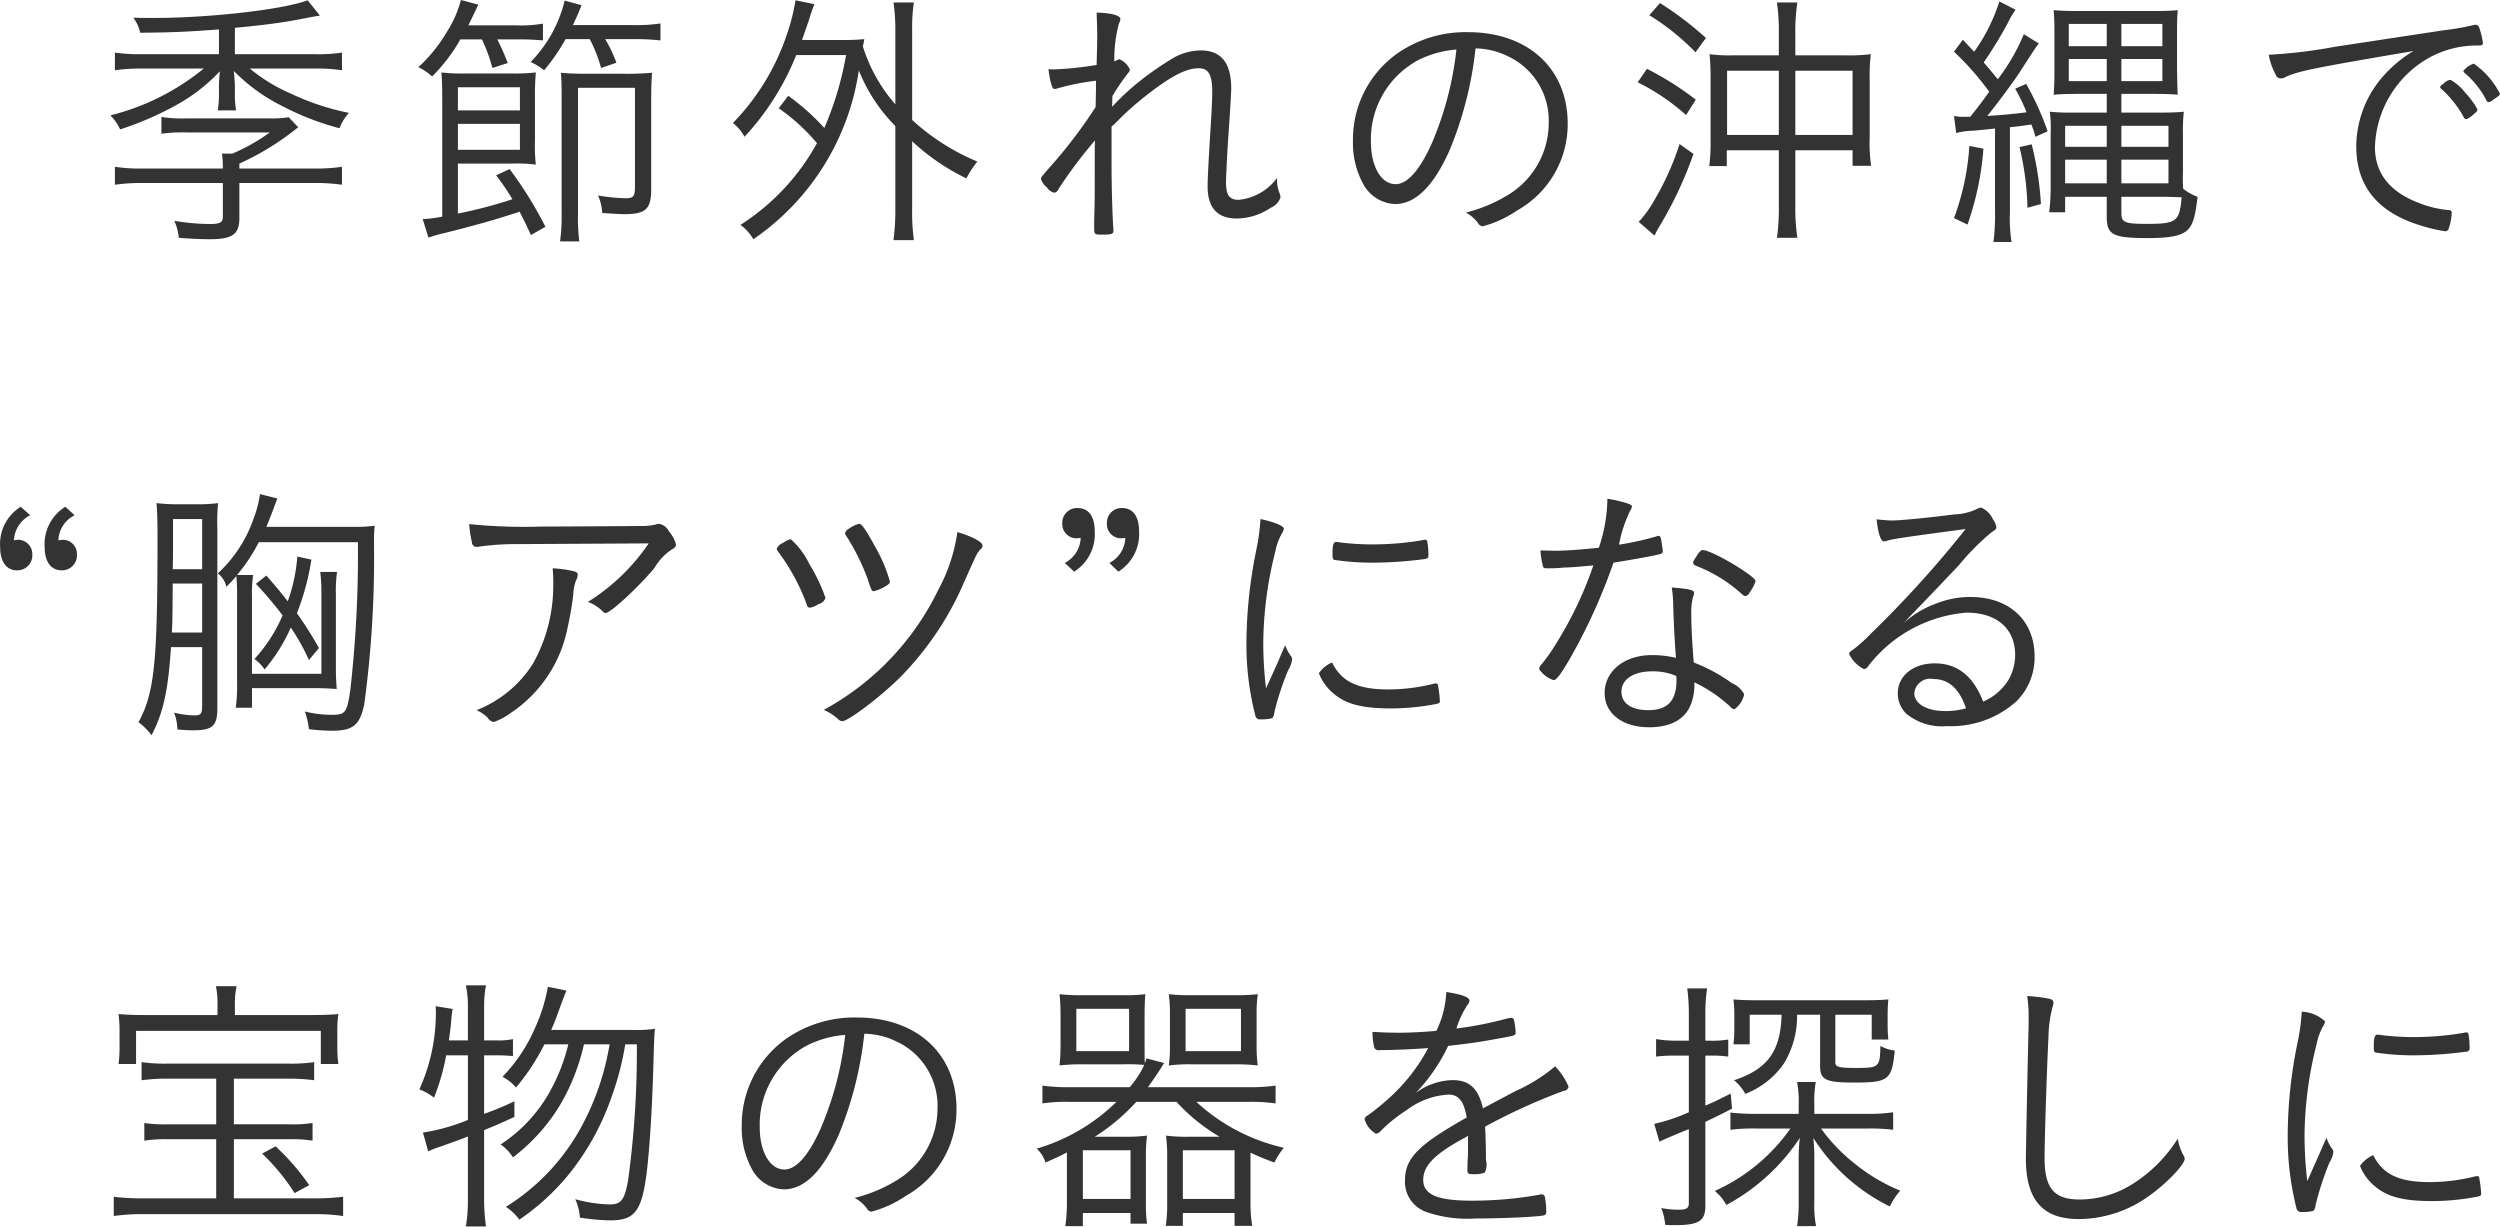 <svg xmlns="http://www.w3.org/2000/svg" width="172.53" height="84.65" viewBox="0 0 172.53 84.65">
  <defs>
    <style>
      .cls-1 {
        fill: #333;
        fill-rule: evenodd;
      }
    </style>
  </defs>
  <path id="sub01_02.svg" class="cls-1" d="M1027.08,1929.43h-5.32a11.794,11.794,0,0,1-1.86-.11v1.22a12.338,12.338,0,0,1,1.86-.12h4.27a16.365,16.365,0,0,1-6.44,3.23,3.512,3.512,0,0,1,.67.97,21.668,21.668,0,0,0,3.82-1.65,12.049,12.049,0,0,0,3.06-2.36c-0.04.49-.06,0.74-0.06,0.99v0.47a7.282,7.282,0,0,1-.08,1.24h1.26a7.023,7.023,0,0,1-.08-1.26v-0.47c0-.17-0.04-0.57-0.07-0.99a12.329,12.329,0,0,0,3.36,2.43,18.671,18.671,0,0,0,3.93,1.52,3.334,3.334,0,0,1,.65-1.06,17.293,17.293,0,0,1-4.05-1.35,11.551,11.551,0,0,1-2.79-1.71h4.48a11.553,11.553,0,0,1,1.88.12v-1.22a11.345,11.345,0,0,1-1.88.11h-5.51v-1.82c1.81-.17,3.19-0.34,4.48-0.59,0.88-.17,1.2-0.23,1.39-0.25l-0.85-1.06c-1.73.65-6.8,1.22-10.68,1.22-0.28,0-.76,0-1.35-0.02a2.887,2.887,0,0,1,.48,1.04c2.22-.02,3.15-0.06,5.43-0.23v1.71Zm-5.28,7.89a11.325,11.325,0,0,1-1.9-.12v1.24a12.642,12.642,0,0,1,1.92-.12h5.53v2.32c0,0.4-.19.51-0.92,0.51a15.364,15.364,0,0,1-2.43-.22,3.719,3.719,0,0,1,.31,1.17c0.66,0.06,1.57.1,2.14,0.1,1.56,0,2.04-.34,2.04-1.46v-2.42h5.14a12.566,12.566,0,0,1,1.94.12v-1.24a11.934,11.934,0,0,1-1.92.12h-5.16v-0.34a18.639,18.639,0,0,0,4.06-2.51l-0.66-.69a7.191,7.191,0,0,1-1.33.08h-5.74a8.952,8.952,0,0,1-1.71-.1v1.16a10.418,10.418,0,0,1,1.73-.09h5.75a13.093,13.093,0,0,1-2.58,1.46h-0.72a7.317,7.317,0,0,1,.06,1.03h-5.55Zm27.81,4.02a26.991,26.991,0,0,0-2.47-3.98l-0.93.43a15.678,15.678,0,0,1,1.12,1.65,32.438,32.438,0,0,1-3.76.99v-3.45h3.69a10.479,10.479,0,0,1,1.69.07,11.633,11.633,0,0,1-.06-1.73v-2.83a17.863,17.863,0,0,1,.06-1.8,13.446,13.446,0,0,1-1.75.07h-3.06a12.615,12.615,0,0,1-1.71-.07c0.04,0.45.06,0.87,0.06,1.99v7.96a8.553,8.553,0,0,1-1.35.17l0.4,1.28a8.521,8.521,0,0,1,1.08-.31c2.19-.55,3.44-0.91,4.43-1.23,0.51-.16.51-0.16,0.78-0.25,0.3,0.59.43,0.85,0.78,1.61Zm-6.04-9.63h4.28v1.6h-4.28v-1.6Zm0,2.53h4.28v1.79h-4.28v-1.79Zm1.66-5.83a11.3,11.3,0,0,1,.72,1.97l1.06-.34a16.062,16.062,0,0,0-.72-1.63h1.42a16.71,16.71,0,0,1,1.73.07v-1.16a8.6,8.6,0,0,1-1.8.12h-3.35c0.18-.36.18-0.36,0.69-1.43l-1.2-.32a7.723,7.723,0,0,1-.97,2.2,10.561,10.561,0,0,1-1.97,2.44,3.529,3.529,0,0,1,.95.64,11.934,11.934,0,0,0,1.95-2.56h1.49Zm7.44-.02a9.694,9.694,0,0,1,.78,1.99l1.06-.36a10,10,0,0,0-.77-1.63h1.88a16.246,16.246,0,0,1,1.93.09v-1.17a11.447,11.447,0,0,1-1.93.11h-4.11c0.23-.51.35-0.74,0.59-1.37l-1.16-.32a9.149,9.149,0,0,1-2.35,4.24,4.159,4.159,0,0,1,.93.57,13.228,13.228,0,0,0,1.48-2.15h1.67Zm4.24,4.23c0-.81.02-1.33,0.06-1.91a19.377,19.377,0,0,1-1.96.07h-2.6c-0.61,0-1.24-.02-1.73-0.07,0.04,0.51.05,0.81,0.05,2.05v7.69a13.055,13.055,0,0,1-.11,1.9h1.33a12.713,12.713,0,0,1-.09-1.94v-8.66h3.93v6.86c0,0.63-.12.76-0.63,0.76a12.377,12.377,0,0,1-1.92-.19,3.354,3.354,0,0,1,.29,1.21c0.64,0.04,1.19.08,1.55,0.08,1.45,0,1.83-.36,1.83-1.71v-6.14Zm8.8,0.54a13.472,13.472,0,0,1,2.64,2.41,15.611,15.611,0,0,1-5.28,5.64,3.252,3.252,0,0,1,.89.99,17.144,17.144,0,0,0,7.28-11.65,11.525,11.525,0,0,0,2.52,3.84v5.64a15.942,15.942,0,0,1-.13,2.23h1.41a14.368,14.368,0,0,1-.12-2.23v-4.59a15.1,15.1,0,0,0,3.74,2.56,7.067,7.067,0,0,1,.76-1.16,15.383,15.383,0,0,1-4.5-2.87v-6.21a11.32,11.32,0,0,1,.12-1.9h-1.41a12.985,12.985,0,0,1,.13,1.9v5.13a11.06,11.06,0,0,1-2.24-3.99c0.04-.21.06-0.28,0.1-0.51a14,14,0,0,1-1.45.06h-2.85c0.23-.67.36-1.03,0.5-1.45a8.183,8.183,0,0,1,.36-1.02l-1.31-.27a13.766,13.766,0,0,1-.57,2.28,16.064,16.064,0,0,1-3.75,6.19,2.923,2.923,0,0,1,.8.95,18.185,18.185,0,0,0,3.57-5.64h3.44a22.459,22.459,0,0,1-1.5,5.03,16.161,16.161,0,0,0-2.49-2.22Zm22.97,1.27a6.764,6.764,0,0,0,.53-0.51,21.334,21.334,0,0,1,1.86-1.64c1.73-1.35,2.76-1.88,3.63-1.88,0.67,0,.93.46,0.93,1.62,0,0.47-.04,1.38-0.15,3.06-0.11,1.8-.17,2.96-0.17,3.49,0,1.46.68,2.2,2.01,2.2a4.243,4.243,0,0,0,2.34-.74,1.191,1.191,0,0,0,.68-0.72,1.08,1.08,0,0,0-.05-0.25,2.315,2.315,0,0,1-.18-1.1,3.731,3.731,0,0,1-2.66,1.52c-0.64,0-.87-0.32-0.87-1.21,0-.36.06-1.54,0.13-2.74,0.16-2.24.23-3.49,0.23-3.72,0-1.77-.68-2.64-2.11-2.64a3.9,3.9,0,0,0-1.8.47,20.916,20.916,0,0,0-2.34,1.6,16.931,16.931,0,0,0-1.97,1.82c0-.13.02-0.66,0.02-0.74a15.106,15.106,0,0,1,1.1-1.61,0.365,0.365,0,0,0,.11-0.21,1.349,1.349,0,0,0-.7-0.71,0.254,0.254,0,0,0-.17.04c-0.12.06-.12,0.06-0.21,0.1a9.583,9.583,0,0,1,.32-2.62,0.729,0.729,0,0,0,.1-0.31c0-.25-0.67-0.42-1.64-0.44,0.04,1.14.04,1.14,0.04,1.75,0,0.29,0,.29-0.04,1.86a22.79,22.79,0,0,1-2.92.31,2.887,2.887,0,0,1-.4-0.02,6.275,6.275,0,0,0,.17.97c0.09,0.32.15,0.4,0.26,0.4a0.585,0.585,0,0,0,.19-0.04,16.616,16.616,0,0,1,2.66-.53c-0.01,1.14-.03,1.74-0.03,1.82a33.68,33.68,0,0,1-2.74,3.67c-1.03,1.17-1.03,1.17-1.03,1.29a1.147,1.147,0,0,0,.4.57,0.828,0.828,0,0,0,.52.38,0.407,0.407,0,0,0,.3-0.27,30.656,30.656,0,0,1,2.51-3.34c-0.02.36-.02,0.68-0.02,1.16,0,2.87,0,3.08-.02,3.68-0.02.54-.02,1.11-0.02,1.18,0,0.46.02,0.48,0.51,0.48,0.71,0,.82-0.04.82-0.27v-0.08c-0.07-.85-0.13-2.96-0.13-4.52v-2.58Zm25.12-5.4a5.151,5.151,0,0,1,2.14.5,4.891,4.891,0,0,1,2.91,4.63,5.805,5.805,0,0,1-2.74,4.94,10.272,10.272,0,0,1-2.98,1.26,2.57,2.57,0,0,1,.84.72,0.416,0.416,0,0,0,.32.23,7.7,7.7,0,0,0,2.37-1.09,6.82,6.82,0,0,0,3.5-6c0-3.8-2.74-6.31-6.88-6.31a8.242,8.242,0,0,0-4.88,1.47,7.28,7.28,0,0,0-3.06,6.02,5.913,5.913,0,0,0,.76,3.08,2.609,2.609,0,0,0,2.15,1.29c1.42,0,2.68-1.26,3.78-3.76A25.419,25.419,0,0,0,1113.8,1929.03Zm-1.32.08a22.647,22.647,0,0,1-1.72,6.52c-0.82,1.82-1.68,2.77-2.47,2.77-1.01,0-1.71-1.22-1.71-2.93a6.2,6.2,0,0,1,3.32-5.66A7.134,7.134,0,0,1,1112.48,1929.11Zm22.25,0.4h-3.15a10.807,10.807,0,0,1-1.63-.08,15.47,15.47,0,0,1,.07,1.62v4.2a13.348,13.348,0,0,1-.09,1.9h1.21v-1.09h3.59v3.82a14.409,14.409,0,0,1-.13,2.22h1.41a13.54,13.54,0,0,1-.14-2.22v-3.82h3.95v1.07h1.28a10.689,10.689,0,0,1-.1-1.88v-4.13a12.382,12.382,0,0,1,.08-1.69,12.351,12.351,0,0,1-1.75.08h-3.46v-1.56a12.8,12.8,0,0,1,.14-2.09h-1.41a13.44,13.44,0,0,1,.13,2.07v1.58Zm0,1.06V1935h-3.57v-4.43h3.57Zm1.14,4.43v-4.43h3.95V1935h-3.95Zm-10.08-8.26a16.219,16.219,0,0,1,3.19,2.56l0.72-.99a23.058,23.058,0,0,0-3.17-2.41Zm-0.8,4.63a14.929,14.929,0,0,1,3.34,2.26l0.67-1.06a20.9,20.9,0,0,0-3.37-2.13Zm2.89,4.26a18.951,18.951,0,0,1-1.75,3.89,7.49,7.49,0,0,1-1.07,1.48l1.09,0.95a7.637,7.637,0,0,1,.38-0.7,26.882,26.882,0,0,0,2.31-4.94Zm19.09-.76a5.126,5.126,0,0,1,1.18-.16c0.55-.05.55-0.05,1.5-0.15v5.72a14.458,14.458,0,0,1-.11,2.11h1.25a10.694,10.694,0,0,1-.11-2.11v-5.81c0.58-.06.58-0.06,1.48-0.19a8.449,8.449,0,0,1,.28.85l0.84-.38a19.675,19.675,0,0,0-1.48-3.27l-0.76.33a12.583,12.583,0,0,1,.79,1.63c-0.93.12-1.95,0.21-2.71,0.25,0.78-.97,1.92-2.51,2.3-3.12,1-1.55,1-1.55,1.25-1.88l-1.03-.64a13.738,13.738,0,0,1-1.8,3.11c-0.38-.47-0.55-0.68-0.97-1.16a30.7,30.7,0,0,0,1.62-2.64,6.666,6.666,0,0,1,.58-1l-1.12-.57a12.33,12.33,0,0,1-1.74,3.47c-0.29-.3-0.4-0.43-0.78-0.83l-0.61.83a19.612,19.612,0,0,1,2.43,2.76c-0.53.74-.7,0.97-1.31,1.73h-0.34a2.933,2.933,0,0,1-.78-0.06Zm10.39-2.7v1.29h-2.33a13.775,13.775,0,0,1-1.6-.06,9.184,9.184,0,0,1,.06,1.52v3.69a14.819,14.819,0,0,1-.1,1.73h1.1v-1.07h2.87v1.37c0,1.27.42,1.48,2.89,1.48,1.5,0,2.28-.17,2.68-0.55,0.38-.38.53-0.87,0.7-2.3a3.544,3.544,0,0,1-.99-0.55,8,8,0,0,1-.02-1.08v-2.7a11.885,11.885,0,0,1,.06-1.54c-0.44.04-.83,0.06-1.54,0.06h-2.77v-1.29h2.22c0.7,0,1.33.02,1.67,0.06-0.02-.19-0.03-0.8-0.05-1.83v-2.35c0-.95.02-1.3,0.05-1.66-0.41.04-.91,0.06-1.69,0.06h-5.13c-0.85,0-1.25-.02-1.74-0.06,0.03,0.44.05,0.71,0.05,1.6v2.47c0,0.93-.02,1.27-0.05,1.77,0.41-.04.93-0.06,1.67-0.06h1.99Zm0-4.83v1.54h-2.62v-1.54h2.62Zm1.01,0h2.83v1.54h-2.83v-1.54Zm-1.01,2.42v1.53h-2.62v-1.53h2.62Zm1.01,0h2.83v1.53h-2.83v-1.53Zm0,9.51h2.72c0.58,0,1.06.02,1.44,0.04-0.15,1.67-.34,1.83-2.41,1.83-1.54,0-1.75-.1-1.75-0.76v-1.11Zm-1.01-4.9v1.45h-2.87v-1.45h2.87Zm1.01,0h3.25v1.45h-3.25v-1.45Zm-1.01,2.34v1.63h-2.87v-1.63h2.87Zm1.01,0h3.25v1.63h-3.25v-1.63Zm-10.49-.95a17.466,17.466,0,0,1-1.06,4.98l0.93,0.45a20.2,20.2,0,0,0,1.1-5.24Zm3.46,0.08a19.593,19.593,0,0,1,.55,4.19l0.93-.26a22.16,22.16,0,0,0-.64-4.12Zm21.76-6.92a35.187,35.187,0,0,1-4.56.55,4.539,4.539,0,0,0,.47,1.35,0.366,0.366,0,0,0,.36.28,0.621,0.621,0,0,0,.32-0.09c0.9-.42,1.96-0.63,8.84-1.8a8.821,8.821,0,0,0-2.24,1.91,7.409,7.409,0,0,0-1.71,4.66c0,2.6,1.31,4.35,3.93,5.3a11.889,11.889,0,0,0,2.2.57,0.245,0.245,0,0,0,.25-0.19,3.824,3.824,0,0,0,.21-1.07,0.177,0.177,0,0,0-.19-0.2,7.193,7.193,0,0,1-2.09-.5c-2-.76-3.02-2.05-3.02-3.85a7.328,7.328,0,0,1,3.8-6.2,6.836,6.836,0,0,1,3.25-.81c0.34,0,.4-0.02.4-0.19a5.581,5.581,0,0,0-.27-1.09,0.282,0.282,0,0,0-.25-0.15,0.342,0.342,0,0,0-.13.02,17.16,17.16,0,0,1-2.07.36Zm7.27,2.77a0.213,0.213,0,0,0,.12.17,7.325,7.325,0,0,1,1.5,1.9,0.22,0.22,0,0,0,.19.16,1.832,1.832,0,0,0,.58-0.42,0.366,0.366,0,0,0,.19-0.25,5.458,5.458,0,0,0-.83-1.14,3.547,3.547,0,0,0-1.03-.91,0.7,0.7,0,0,0-.45.23,1.738,1.738,0,0,1-.15.11A0.268,0.268,0,0,0,1180.37,1931.69Zm2.32-1.61a1.5,1.5,0,0,0-.72.51,0.191,0.191,0,0,0,.07.12,6.106,6.106,0,0,1,1.52,1.9,0.173,0.173,0,0,0,.15.13,0.681,0.681,0,0,0,.35-0.19c0.38-.25.43-0.29,0.43-0.4A5.663,5.663,0,0,0,1182.69,1930.08Zm-166.21,30.58a3.036,3.036,0,0,0-1.43,2.77c0,1.03.44,1.62,1.18,1.62a1.03,1.03,0,0,0,1.05-1.07,0.979,0.979,0,0,0-.95-1.04,2.861,2.861,0,0,0-.33.04,2,2,0,0,1,1.12-1.73Zm-3.08,0a3.029,3.029,0,0,0-1.42,2.77c0,1.03.43,1.62,1.17,1.62a1.03,1.03,0,0,0,1.05-1.07,0.991,0.991,0,0,0-.95-1.04,2.506,2.506,0,0,0-.32.04,2.046,2.046,0,0,1,1.12-1.73Zm14.93,12.08a11.477,11.477,0,0,1-.09,1.79h1.12v-1.35h4.37c0.49,0,.93.02,1.48,0.06-0.04-.48-0.06-0.84-0.06-1.52v-5a9.605,9.605,0,0,1,.08-1.56h-1.16a11.154,11.154,0,0,1,.08,1.52v5.51h-4.79v-5.3a9.35,9.35,0,0,1,.08-1.52h-1.11a11.99,11.99,0,0,0,1.5-2.26h6.84a82.716,82.716,0,0,1-.53,10.24c-0.23,1.54-.34,1.67-1.29,1.67a7.535,7.535,0,0,1-1.84-.23,5.63,5.63,0,0,1,.28,1.22,12.764,12.764,0,0,0,1.58.11c1.46,0,1.94-.38,2.24-1.84a75.184,75.184,0,0,0,.67-11.13,9.857,9.857,0,0,1,.05-1.18,9.75,9.75,0,0,1-1.48.08h-6c0.19-.46.36-0.88,0.47-1.18s0.23-.63.29-0.78l-1.2-.3a7.391,7.391,0,0,1-.44,1.69,9.16,9.16,0,0,1-2.47,3.78,1.574,1.574,0,0,1,.59.93c0.4-.4.48-0.5,0.69-0.74a13.765,13.765,0,0,1,.05,1.5v5.79Zm5.65-2.33a26.406,26.406,0,0,0-1.52-2.4,17.143,17.143,0,0,0,1-3.7l-0.97-.21a11.818,11.818,0,0,1-.66,3.09c-0.48-.62-0.74-0.93-1.48-1.78l-0.72.57a26.112,26.112,0,0,1,1.84,2.18,10.593,10.593,0,0,1-1.94,3.01,2.821,2.821,0,0,1,.7.72,11.925,11.925,0,0,0,1.81-2.89,14.58,14.58,0,0,1,1.25,2.24Zm-8.06-.06v4.04c0,0.56-.09.67-0.53,0.67a6.106,6.106,0,0,1-1.41-.19,3.182,3.182,0,0,1,.23,1.16c0.5,0.04.72,0.06,1.07,0.06,1.36,0,1.69-.29,1.69-1.54v-12.33a14.085,14.085,0,0,1,.05-1.81,10.216,10.216,0,0,1-1.5.08h-1.21a11.958,11.958,0,0,1-1.54-.08c0.05,0.57.07,1.2,0.07,2.38,0,8.58-.2,10.69-1.31,12.74a4.508,4.508,0,0,1,.9.9c0.81-1.56,1.15-3.1,1.34-6.08h2.15Zm0-5.38h-2.03l0.02-.87v-2.59h2.01v3.46Zm0,0.99v3.38h-2.09c0.04-.76.04-0.76,0.06-3.38h2.03Zm30.82-2.77a14.088,14.088,0,0,1-4.2,4.04,2.749,2.749,0,0,1,1.04.67,0.23,0.23,0,0,0,.19.09c0.35,0,2.32-1.84,3.37-3.11a3.85,3.85,0,0,1,1.25-1.31,0.335,0.335,0,0,0,.23-0.31,2.231,2.231,0,0,0-.48-0.89,0.959,0.959,0,0,0-.68-0.53,0.779,0.779,0,0,0-.21.04,3.82,3.82,0,0,1-.97.11c-2.45.02-6.4,0.04-6.99,0.04a37.275,37.275,0,0,1-4.94-.17,7.366,7.366,0,0,0,.19,1.25,0.311,0.311,0,0,0,.32.32,0.948,0.948,0,0,0,.21-0.02,18.063,18.063,0,0,1,2.63-.17Zm-6.63,1.72a10.763,10.763,0,0,1,.04,1.3,10.975,10.975,0,0,1-1.41,5.3,8.132,8.132,0,0,1-3.88,3.19,2.672,2.672,0,0,1,.76.51,0.6,0.6,0,0,0,.42.31,4.394,4.394,0,0,0,1.18-.63,9.159,9.159,0,0,0,3.78-5.28,23.9,23.9,0,0,0,.53-2.85,3.3,3.3,0,0,1,.19-1.01,0.86,0.86,0,0,0,.12-0.4c0-.15-0.1-0.21-0.46-0.28A8.178,8.178,0,0,0,1050.11,1964.91Zm20.18-2.43a0.331,0.331,0,0,0,.09.21,15.2,15.2,0,0,1,1.43,2.85c0.32,0.95.32,0.95,0.47,0.95a2.827,2.827,0,0,0,.8-0.34c0.25-.15.3-0.21,0.3-0.34a10.408,10.408,0,0,0-1.02-2.4c-0.67-1.23-.93-1.57-1.1-1.57a1.787,1.787,0,0,0-.67.32A0.518,0.518,0,0,0,1070.29,1962.48Zm7.75-.07a11.785,11.785,0,0,1-1.33,4.01,18.711,18.711,0,0,1-7.89,8.26,3.464,3.464,0,0,1,1.01.66,0.409,0.409,0,0,0,.27.12c0.43,0,2.83-1.83,4.12-3.16a21.281,21.281,0,0,0,4.27-6.4c0.9-2.03.9-2.03,1.14-2.3a0.326,0.326,0,0,0,.15-0.24C1079.8,1963.11,1079.12,1962.73,1078.04,1962.41Zm-11.5.49a1.339,1.339,0,0,0-.51.25,0.761,0.761,0,0,0-.46.42,0.681,0.681,0,0,0,.1.19,14.18,14.18,0,0,1,1.98,3.66,0.229,0.229,0,0,0,.2.21,1.484,1.484,0,0,0,.61-0.25,0.664,0.664,0,0,0,.48-0.43,12.005,12.005,0,0,0-1.12-2.34A5.3,5.3,0,0,0,1066.54,1962.9Zm19.56,2.24a3.049,3.049,0,0,0,1.42-2.77c0-1.05-.42-1.62-1.2-1.62a1.017,1.017,0,0,0-1.04,1.07,0.979,0.979,0,0,0,.95,1.02c0.04,0,.17-0.01.32-0.03a2.025,2.025,0,0,1-1.1,1.73Zm3.05,0a3.047,3.047,0,0,0,1.43-2.77c0-1.05-.42-1.62-1.18-1.62a1.011,1.011,0,0,0-1.04,1.07,0.973,0.973,0,0,0,.95,1.02c0.03,0,.17-0.01.32-0.03a2.02,2.02,0,0,1-1.1,1.73Zm10.19,8.06a27.06,27.06,0,0,1-.19-3.19,26.45,26.45,0,0,1,.83-6.25,4.1,4.1,0,0,1,.46-1.26,0.874,0.874,0,0,0,.13-0.32c0-.19-0.62-0.46-1.61-0.67a14.693,14.693,0,0,1-.29,2.13,32.71,32.71,0,0,0-.68,6.33,19.622,19.622,0,0,0,.61,5.09,0.324,0.324,0,0,0,.4.27,2.454,2.454,0,0,0,.77-0.08,0.666,0.666,0,0,0,.14-0.38,19.081,19.081,0,0,1,.97-2.95,1.81,1.81,0,0,0,.26-0.72,0.381,0.381,0,0,0-.07-0.22,2.678,2.678,0,0,1-.4-0.76c-0.12.24-.12,0.24-0.55,1.25Zm4.56-1.79a2.062,2.062,0,0,0-.91.74,3.469,3.469,0,0,0,1.02,1.41c0.87,0.74,2,1.02,3.99,1.02a16.471,16.471,0,0,0,2.94-.28c0.37-.06.4-0.1,0.4-0.23a8.41,8.41,0,0,0-.13-1.08,0.131,0.131,0,0,0-.15-0.13,0.487,0.487,0,0,0-.12.01,13.007,13.007,0,0,1-3.13.4C1105.66,1973.27,1104.56,1972.74,1103.9,1971.41Zm0.28-8.32c-0.17,0-.25.21-0.25,0.7v0.31c0.02,0.15.04,0.21,0.14,0.23a17.065,17.065,0,0,0,2.7.19,27.593,27.593,0,0,0,3.53-.25c0.21-.04.25-0.1,0.25-0.27a5.544,5.544,0,0,0-.08-0.93,0.137,0.137,0,0,0-.15-0.13,0.318,0.318,0,0,0-.13.02,20.373,20.373,0,0,1-3.5.3,18.177,18.177,0,0,1-2.19-.13C1104.35,1963.11,1104.24,1963.09,1104.18,1963.09Zm17.75,1.62a25.775,25.775,0,0,1-2.53,5.33,11.878,11.878,0,0,1-1.04,1.49,0.563,0.563,0,0,0-.17.34,1.963,1.963,0,0,0,1,.76c0.19,0,.53-0.46,1.12-1.48a39.314,39.314,0,0,0,3.01-6.63c0.77-.12,2.16-0.36,2.83-0.5,0.09-.02.15-0.04,0.17-0.04,0.34-.07.4-0.11,0.4-0.26a0.524,0.524,0,0,0-.02-0.17c0-.06-0.02-0.15-0.04-0.31-0.06-.45-0.1-0.57-0.23-0.57a0.257,0.257,0,0,0-.15.04,20.951,20.951,0,0,1-2.58.57,9.2,9.2,0,0,1,.77-2.34,0.645,0.645,0,0,0,.12-0.28c0-.1-0.04-0.13-0.31-0.23a9.446,9.446,0,0,0-1.38-.32,10.9,10.9,0,0,1-.59,3.38c-1.01.11-2.3,0.21-2.97,0.21-0.17,0-.76-0.02-1.06-0.02a5.949,5.949,0,0,0,.17,1.08c0.04,0.14.08,0.15,0.34,0.15,0.14,0,.31,0,0.61-0.01,0.19-.02.36-0.02,0.46-0.04C1120.54,1964.84,1120.69,1964.82,1121.93,1964.71Zm5.41,1.52a8.077,8.077,0,0,1,.1,1.21c0.04,1.27.09,2.32,0.19,3.65a6.951,6.951,0,0,0-1.67-.19c-1.88,0-3.25,1.1-3.25,2.62,0,1.41,1.23,2.36,3.07,2.36,1.49,0,2.49-.55,2.89-1.6a3.753,3.753,0,0,0,.23-1.5,9.959,9.959,0,0,1,2.47,1.67,0.483,0.483,0,0,0,.29.19,1.681,1.681,0,0,0,.68-1.04,1.7,1.7,0,0,0-.84-0.76,11.7,11.7,0,0,0-2.64-1.43c-0.11-1.37-.17-2.43-0.17-3.34a4.121,4.121,0,0,1,.13-1.22,0.54,0.54,0,0,0,.06-0.24C1128.88,1966.4,1128.58,1966.34,1127.34,1966.23Zm0.31,6.11a2.218,2.218,0,0,1,.02.27c0,1.44-.61,2.09-1.96,2.09-1.16,0-1.84-.48-1.84-1.27,0-.86.83-1.41,2.12-1.41A4.029,4.029,0,0,1,1127.65,1972.34Zm1.16-7.82a0.288,0.288,0,0,0,.19.21,10.1,10.1,0,0,1,3.19,1.97,0.676,0.676,0,0,0,.22.13,0.424,0.424,0,0,0,.31-0.26,2.554,2.554,0,0,0,.4-0.76v-0.02c0-.34-2.98-2.11-3.59-2.13a0.217,0.217,0,0,1-.1-0.02,1.05,1.05,0,0,0-.32.34c-0.04.08-.1,0.14-0.13,0.21A0.932,0.932,0,0,0,1128.81,1964.52Zm12.67-2.99c0.08,0.88.28,1.52,0.49,1.52a0.609,0.609,0,0,0,.19-0.03c0.4-.14,1.64-0.31,5.46-0.82a75,75,0,0,1-6.54,7.22,9.915,9.915,0,0,1-1.33,1.18,0.3,0.3,0,0,0-.17.22,2.278,2.278,0,0,0,1.03,1.05,0.468,0.468,0,0,0,.32-0.25,9.516,9.516,0,0,1,6.76-3.65c2.09,0,3.35,1.11,3.35,2.93a3.492,3.492,0,0,1-.46,1.71,3.839,3.839,0,0,1-1.75,1.5c-0.68-1.77-1.78-2.64-3.34-2.64-1.48,0-2.55.85-2.55,2.07a1.967,1.967,0,0,0,.57,1.39,3.885,3.885,0,0,0,2.83.87,6.764,6.764,0,0,0,4.79-1.71,4.269,4.269,0,0,0,1.25-3.11c0-2.46-1.74-4.09-4.42-4.09a6.258,6.258,0,0,0-2.34.44,6.732,6.732,0,0,0-2.26,1.35c0.65-.71.78-0.82,1.43-1.5,1.21-1.26,2.07-2.17,2.39-2.51a16.324,16.324,0,0,1,2.2-2.22c0.33-.23.36-0.25,0.36-0.38a1.085,1.085,0,0,0-.22-0.52,1.619,1.619,0,0,0-.82-0.83,0.68,0.68,0,0,0-.29.09,3.8,3.8,0,0,1-1.57.38c-1.77.23-3.73,0.42-4.28,0.42C1142.3,1961.61,1141.84,1961.57,1141.48,1961.53Zm6.17,13.04a4.885,4.885,0,0,1-1.46.19c-1.25,0-2.11-.5-2.11-1.24a1.1,1.1,0,0,1,1.31-.97C1146.44,1972.55,1147.18,1973.2,1147.65,1974.57Zm-120.67,21.17h-4.99c-0.76,0-1.33-.02-1.84-0.07a8.98,8.98,0,0,1,.07,1.23v0.97a8.715,8.715,0,0,1-.07,1.25h1.21v-2.29h12.75v2.29h1.21a8.533,8.533,0,0,1-.07-1.25v-0.97a8.062,8.062,0,0,1,.07-1.23c-0.51.05-1.08,0.07-1.84,0.07h-5.3v-0.85a5.243,5.243,0,0,1,.12-1.14h-1.43a5.376,5.376,0,0,1,.11,1.14v0.85Zm-0.09,4.39v3.15h-3.31a9.245,9.245,0,0,1-1.65-.09v1.22a9.351,9.351,0,0,1,1.65-.1h3.31v4.08h-5.11a15.548,15.548,0,0,1-1.96-.11v1.33a13.618,13.618,0,0,1,2-.13h11.87a13.436,13.436,0,0,1,1.96.13v-1.33a15.341,15.341,0,0,1-1.92.11h-5.62v-4.08h3.8a9.106,9.106,0,0,1,1.63.1v-1.22a8.752,8.752,0,0,1-1.63.09h-3.8v-3.15h3.7a13.24,13.24,0,0,1,1.84.11v-1.25a10.874,10.874,0,0,1-1.84.1h-8.23a11.241,11.241,0,0,1-1.84-.1v1.25a13.24,13.24,0,0,1,1.84-.11h3.31Zm6.42,7.35a16.212,16.212,0,0,0-2.32-2.68l-0.93.5a14.345,14.345,0,0,1,2.24,2.73Zm20.73-9.72a18.079,18.079,0,0,1-1.92,5.64,14.867,14.867,0,0,1-5.24,5.58,3.4,3.4,0,0,1,.93.88,15.945,15.945,0,0,0,3.53-3.27,17.73,17.73,0,0,0,2.85-5.24,19.758,19.758,0,0,0,.93-3.59h0.8a65.422,65.422,0,0,1-.61,9.42c-0.23,1.29-.47,1.63-1.25,1.63a9.811,9.811,0,0,1-2.39-.36,3.656,3.656,0,0,1,.32,1.27,15.217,15.217,0,0,0,2.09.19c1.75,0,2.22-.66,2.56-3.64,0.19-1.73.34-4.24,0.42-7.03,0.06-2,.06-2.03.11-2.55a9.1,9.1,0,0,1-1.53.08h-5.63c0.29-.67.38-0.93,0.55-1.41,0.38-1.02.38-1.02,0.5-1.31l-1.28-.26a11.707,11.707,0,0,1-.89,2.85,11.29,11.29,0,0,1-2.24,3.36,3.135,3.135,0,0,1,.93.74,14.878,14.878,0,0,0,1.96-2.98h1.65a12.89,12.89,0,0,1-1.35,3.4,10.377,10.377,0,0,1-3.32,3.51,3.261,3.261,0,0,1,.85.89,12.844,12.844,0,0,0,3.35-3.78,14.606,14.606,0,0,0,1.55-4.02h1.77Zm-9.78.76v4.46a13.6,13.6,0,0,1-3.1.87l0.36,1.3a6.805,6.805,0,0,1,.93-0.36c1.39-.5,1.39-0.5,1.81-0.67v4.31a10.758,10.758,0,0,1-.14,1.9h1.39a13.584,13.584,0,0,1-.13-1.9v-4.75c0.89-.36,1.18-0.49,2.09-0.91v-1.08a20.5,20.5,0,0,1-2.09.87v-4.04h0.85c0.46,0,.74.02,1.14,0.05v-1.17a4.663,4.663,0,0,1-1.14.09h-0.85v-2.28a7.487,7.487,0,0,1,.13-1.52h-1.39a6.782,6.782,0,0,1,.14,1.52v2.28h-1.31c0.05-.4.09-0.66,0.15-1.2a7.328,7.328,0,0,1,.11-0.97l-1.18-.19a4.017,4.017,0,0,1,.02.48,12.747,12.747,0,0,1-1.14,5.26,3.83,3.83,0,0,1,1.01.57,14.686,14.686,0,0,0,.84-2.92h1.5Zm27.36-1.49a5.151,5.151,0,0,1,2.14.5,4.891,4.891,0,0,1,2.91,4.63,5.805,5.805,0,0,1-2.74,4.94,10.272,10.272,0,0,1-2.98,1.26,2.57,2.57,0,0,1,.84.72,0.416,0.416,0,0,0,.32.23,7.7,7.7,0,0,0,2.37-1.09,6.82,6.82,0,0,0,3.5-6c0-3.8-2.74-6.31-6.88-6.31a8.242,8.242,0,0,0-4.88,1.47,7.28,7.28,0,0,0-3.06,6.02,5.913,5.913,0,0,0,.76,3.08,2.609,2.609,0,0,0,2.15,1.29c1.42,0,2.68-1.26,3.78-3.76A25.419,25.419,0,0,0,1071.62,1997.03Zm-1.32.08a22.647,22.647,0,0,1-1.72,6.52c-0.82,1.82-1.68,2.77-2.47,2.77-1.01,0-1.71-1.22-1.71-2.93a6.2,6.2,0,0,1,3.32-5.66A7.134,7.134,0,0,1,1070.3,1997.11Zm15.43,3.61a12.428,12.428,0,0,1-1.82-.11v1.23a11.246,11.246,0,0,1,1.82-.11h3.29a13.089,13.089,0,0,1-5.51,3.23,2.069,2.069,0,0,1,.61.96c0.76-.34.97-0.43,1.48-0.7v3.46a11.4,11.4,0,0,1-.11,1.63h1.21v-0.91h3.29v0.74h1.14a9.529,9.529,0,0,1-.08-1.4v-3.19a10.875,10.875,0,0,1,.08-1.49,11.248,11.248,0,0,1-1.52.08h-2.09a13.859,13.859,0,0,0,2.87-2.41h2.77a12.816,12.816,0,0,0,2.98,2.41h-2.16a11.187,11.187,0,0,1-1.54-.08,11.758,11.758,0,0,1,.08,1.49v3.36a9.187,9.187,0,0,1-.1,1.38h1.18v-0.89h3.57v0.89h1.22a9.055,9.055,0,0,1-.12-1.63v-3.42c0.59,0.27.89,0.4,1.65,0.68a5.063,5.063,0,0,1,.65-1.02,13.175,13.175,0,0,1-6.04-3.17h3.67a11.8,11.8,0,0,1,1.8.11v-1.23a12.419,12.419,0,0,1-1.8.11h-7.01c0.57-.8.64-0.91,1.12-1.67l-1.22-.32c-0.04.15-.06,0.2-0.11,0.36-0.02-.33-0.02-0.52-0.02-1.18v-2.13c0-.59.02-1.08,0.05-1.48a11.121,11.121,0,0,1-1.55.07h-2.8a11.953,11.953,0,0,1-1.57-.07,13.377,13.377,0,0,1,.07,1.5v1.99a12.677,12.677,0,0,1-.07,1.43,13.132,13.132,0,0,1,1.56-.08h2.81a13.5,13.5,0,0,1,1.48.04,6.61,6.61,0,0,1-1.01,1.54h-4.2Zm0.52-5.41h3.64v2.92h-3.64v-2.92Zm0.45,9.76h3.29v3.36h-3.29v-3.36Zm6.9,0h3.57v3.36h-3.57v-3.36Zm5.09-9.27a10.48,10.48,0,0,1,.08-1.5,12.384,12.384,0,0,1-1.58.07h-3a11.617,11.617,0,0,1-1.56-.07,10.416,10.416,0,0,1,.08,1.46v2.15a8.949,8.949,0,0,1-.08,1.31,11.538,11.538,0,0,1,1.58-.08h3a13.243,13.243,0,0,1,1.56.08,10.148,10.148,0,0,1-.08-1.43v-1.99Zm-4.9-.49h3.82v2.92h-3.82v-2.92Zm20.52,6.87c-0.31-1.37-.93-1.95-2.09-1.95a4.42,4.42,0,0,0-2.55.89,12.283,12.283,0,0,0,2.24-3.25c1.79-.21,2.09-0.25,4.03-0.61,0.57-.11.63-0.13,0.63-0.34a4.93,4.93,0,0,0-.11-0.8,0.209,0.209,0,0,0-.19-0.19,2.12,2.12,0,0,0-.33.06,25.194,25.194,0,0,1-3.46.68,6.492,6.492,0,0,1,.75-1.61,0.576,0.576,0,0,0,.15-0.31c0-.24-0.5-0.43-1.6-0.6a6.81,6.81,0,0,1-.68,2.68c-0.72.07-1.84,0.13-2.49,0.13-0.78,0-1.24-.02-1.92-0.06a4.248,4.248,0,0,0,.1.99,0.305,0.305,0,0,0,.38.27c0.98,0,2.24-.06,3.36-0.14a12.51,12.51,0,0,1-2.83,3.57,15.216,15.216,0,0,1-1.33,1.07,0.383,0.383,0,0,0-.23.26,1.7,1.7,0,0,0,.78,1.01,0.506,0.506,0,0,0,.32-0.17,10.277,10.277,0,0,1,1.81-1.46,5.255,5.255,0,0,1,2.88-1.07c0.71,0,1.07.46,1.26,1.58-3.36,1.9-4.26,2.81-4.26,4.35a2.205,2.205,0,0,0,1.47,2.17,8.634,8.634,0,0,0,3.38.45c1.4,0,3.53-.07,4.42-0.17,0.44-.04.48-0.08,0.48-0.34a5.429,5.429,0,0,0-.08-0.89,0.256,0.256,0,0,0-.23-0.27,0.234,0.234,0,0,0-.11.02,26.1,26.1,0,0,1-4.75.42c-2.34,0-3.32-.42-3.32-1.43,0-.99.79-1.8,2.92-2.94a1.116,1.116,0,0,0,.17-0.12v0.73c0,0.41,0,.7-0.02.89-0.02.36-.02,0.61-0.02,0.76,0,0.24.06,0.28,0.38,0.28a1.937,1.937,0,0,0,.82-0.11,1.231,1.231,0,0,0,.08-0.86c0-.62-0.02-1.63-0.06-2.31a40.9,40.9,0,0,1,5.43-2.47,0.342,0.342,0,0,0,.33-0.29,4.55,4.55,0,0,0-.93-1.4,11.436,11.436,0,0,1-2.74,1.71Zm21.22,1.39a12.7,12.7,0,0,1-5.22,4.31,3.246,3.246,0,0,1,.8.97,14.075,14.075,0,0,0,5.07-4.63,12.677,12.677,0,0,0-.08,1.5v2.9a10.807,10.807,0,0,1-.11,1.69h1.31a7.745,7.745,0,0,1-.12-1.69v-2.87a12.2,12.2,0,0,0-.07-1.53,13.092,13.092,0,0,0,5.28,4.73,4.8,4.8,0,0,1,.72-1.09,12.551,12.551,0,0,1-3.27-1.97,11.994,11.994,0,0,1-2.2-2.32H1141a12.372,12.372,0,0,1,1.62.09v-1.21a11.33,11.33,0,0,1-1.66.11h-3.78v-0.72a7.189,7.189,0,0,1,.1-1.48h-1.29a7.491,7.491,0,0,1,.11,1.58v0.62h-2.96a15.563,15.563,0,0,1-1.75-.09v1.19a11.921,11.921,0,0,1,1.67-.09h2.47Zm-7.01-6.06h-0.89a8.544,8.544,0,0,1-1.37-.11v1.21a9.585,9.585,0,0,1,1.35-.07h0.91v3.91a12.451,12.451,0,0,1-2.39.8l0.36,1.23c0.17-.09.83-0.38,2.03-0.87v5.13c0,0.32-.17.43-0.63,0.43a6,6,0,0,1-1.27-.11,4.342,4.342,0,0,1,.27,1.16c0.32,0.02.47,0.02,0.66,0.02,1.67,0,2.11-.29,2.11-1.33v-5.8c0.76-.36,1.03-0.49,1.84-0.91l-0.09-1.04c-0.82.41-1.08,0.55-1.75,0.83v-3.45h0.36a7.359,7.359,0,0,1,1.22.07v-1.18a6.64,6.64,0,0,1-1.24.08h-0.34v-1.79a11.6,11.6,0,0,1,.12-1.82h-1.37a13.881,13.881,0,0,1,.11,1.84v1.77Zm6.4-1.79c-0.07,2.53-.97,3.75-3.28,4.52a3.292,3.292,0,0,1,.78.94,5.773,5.773,0,0,0,2.67-2.11,6.288,6.288,0,0,0,.9-3.35h1.59v3.56c0,0.93.4,1.12,2.36,1.12,2.37,0,2.6-.19,2.79-2.21a2.614,2.614,0,0,1-.99-0.32c-0.03,1.46-.09,1.52-1.63,1.52-1.27,0-1.48-.06-1.48-0.4v-3.27h2.51v1.71h1.15a9.491,9.491,0,0,1-.05-1.02v-0.61a11.167,11.167,0,0,1,.05-1.14c-0.45.04-.87,0.06-1.63,0.06h-7.45c-0.76,0-1.14-.02-1.61-0.06a8.915,8.915,0,0,1,.06,1.16v0.8a9.461,9.461,0,0,1-.06,1.14h1.12v-2.04h2.2Zm16.95-1.29a9.282,9.282,0,0,1,.1,1.48v0.55c-0.04,1.14-.19,8.72-0.19,9.2,0,2.83,1.16,4.16,3.64,4.16a8.331,8.331,0,0,0,4.89-1.62c1.17-.83,2.43-2.14,2.43-2.54a0.449,0.449,0,0,0-.08-0.23,3.565,3.565,0,0,1-.4-1.16,9.916,9.916,0,0,1-3.04,3.08,6.856,6.856,0,0,1-3.72,1.12c-1.79,0-2.43-.78-2.43-2.89,0-1.27.17-6.51,0.27-8.32a8.4,8.4,0,0,1,.28-2.07,0.882,0.882,0,0,0,.06-0.28c0-.19-0.08-0.25-0.36-0.31A11.171,11.171,0,0,0,1151.87,1994.43Zm19.33,12.77a27.06,27.06,0,0,1-.19-3.19,26.45,26.45,0,0,1,.83-6.25,4.1,4.1,0,0,1,.46-1.26,0.874,0.874,0,0,0,.13-0.32,2.486,2.486,0,0,0-1.61-.67,14.693,14.693,0,0,1-.29,2.13,31.945,31.945,0,0,0-.68,6.33,20.072,20.072,0,0,0,.6,5.09,0.334,0.334,0,0,0,.4.27,2.538,2.538,0,0,0,.78-0.08,0.666,0.666,0,0,0,.14-0.38,20.106,20.106,0,0,1,.96-2.95,1.75,1.75,0,0,0,.27-0.72,0.333,0.333,0,0,0-.08-0.22,2.876,2.876,0,0,1-.39-0.76c-0.12.24-.12,0.24-0.56,1.25Zm4.55-1.79a2.132,2.132,0,0,0-.91.74,3.416,3.416,0,0,0,1.03,1.41c0.87,0.74,1.99,1.02,3.99,1.02a16.561,16.561,0,0,0,2.94-.28c0.36-.06.4-0.1,0.4-0.23a8.41,8.41,0,0,0-.13-1.08,0.131,0.131,0,0,0-.15-0.13,0.487,0.487,0,0,0-.12.01,13.007,13.007,0,0,1-3.13.4C1177.52,2007.27,1176.42,2006.74,1175.75,2005.41Zm0.29-8.32c-0.17,0-.25.21-0.25,0.7v0.31c0.02,0.15.04,0.21,0.14,0.23a17.018,17.018,0,0,0,2.69.19,27.76,27.76,0,0,0,3.54-.25,0.224,0.224,0,0,0,.24-0.27,5.693,5.693,0,0,0-.07-0.93,0.137,0.137,0,0,0-.15-0.13,0.39,0.39,0,0,0-.14.02,20.254,20.254,0,0,1-3.49.3,17.924,17.924,0,0,1-2.19-.13C1176.21,1997.11,1176.1,1997.09,1176.04,1997.09Z" transform="translate(-1011.97 -1925.69)"/>
</svg>
